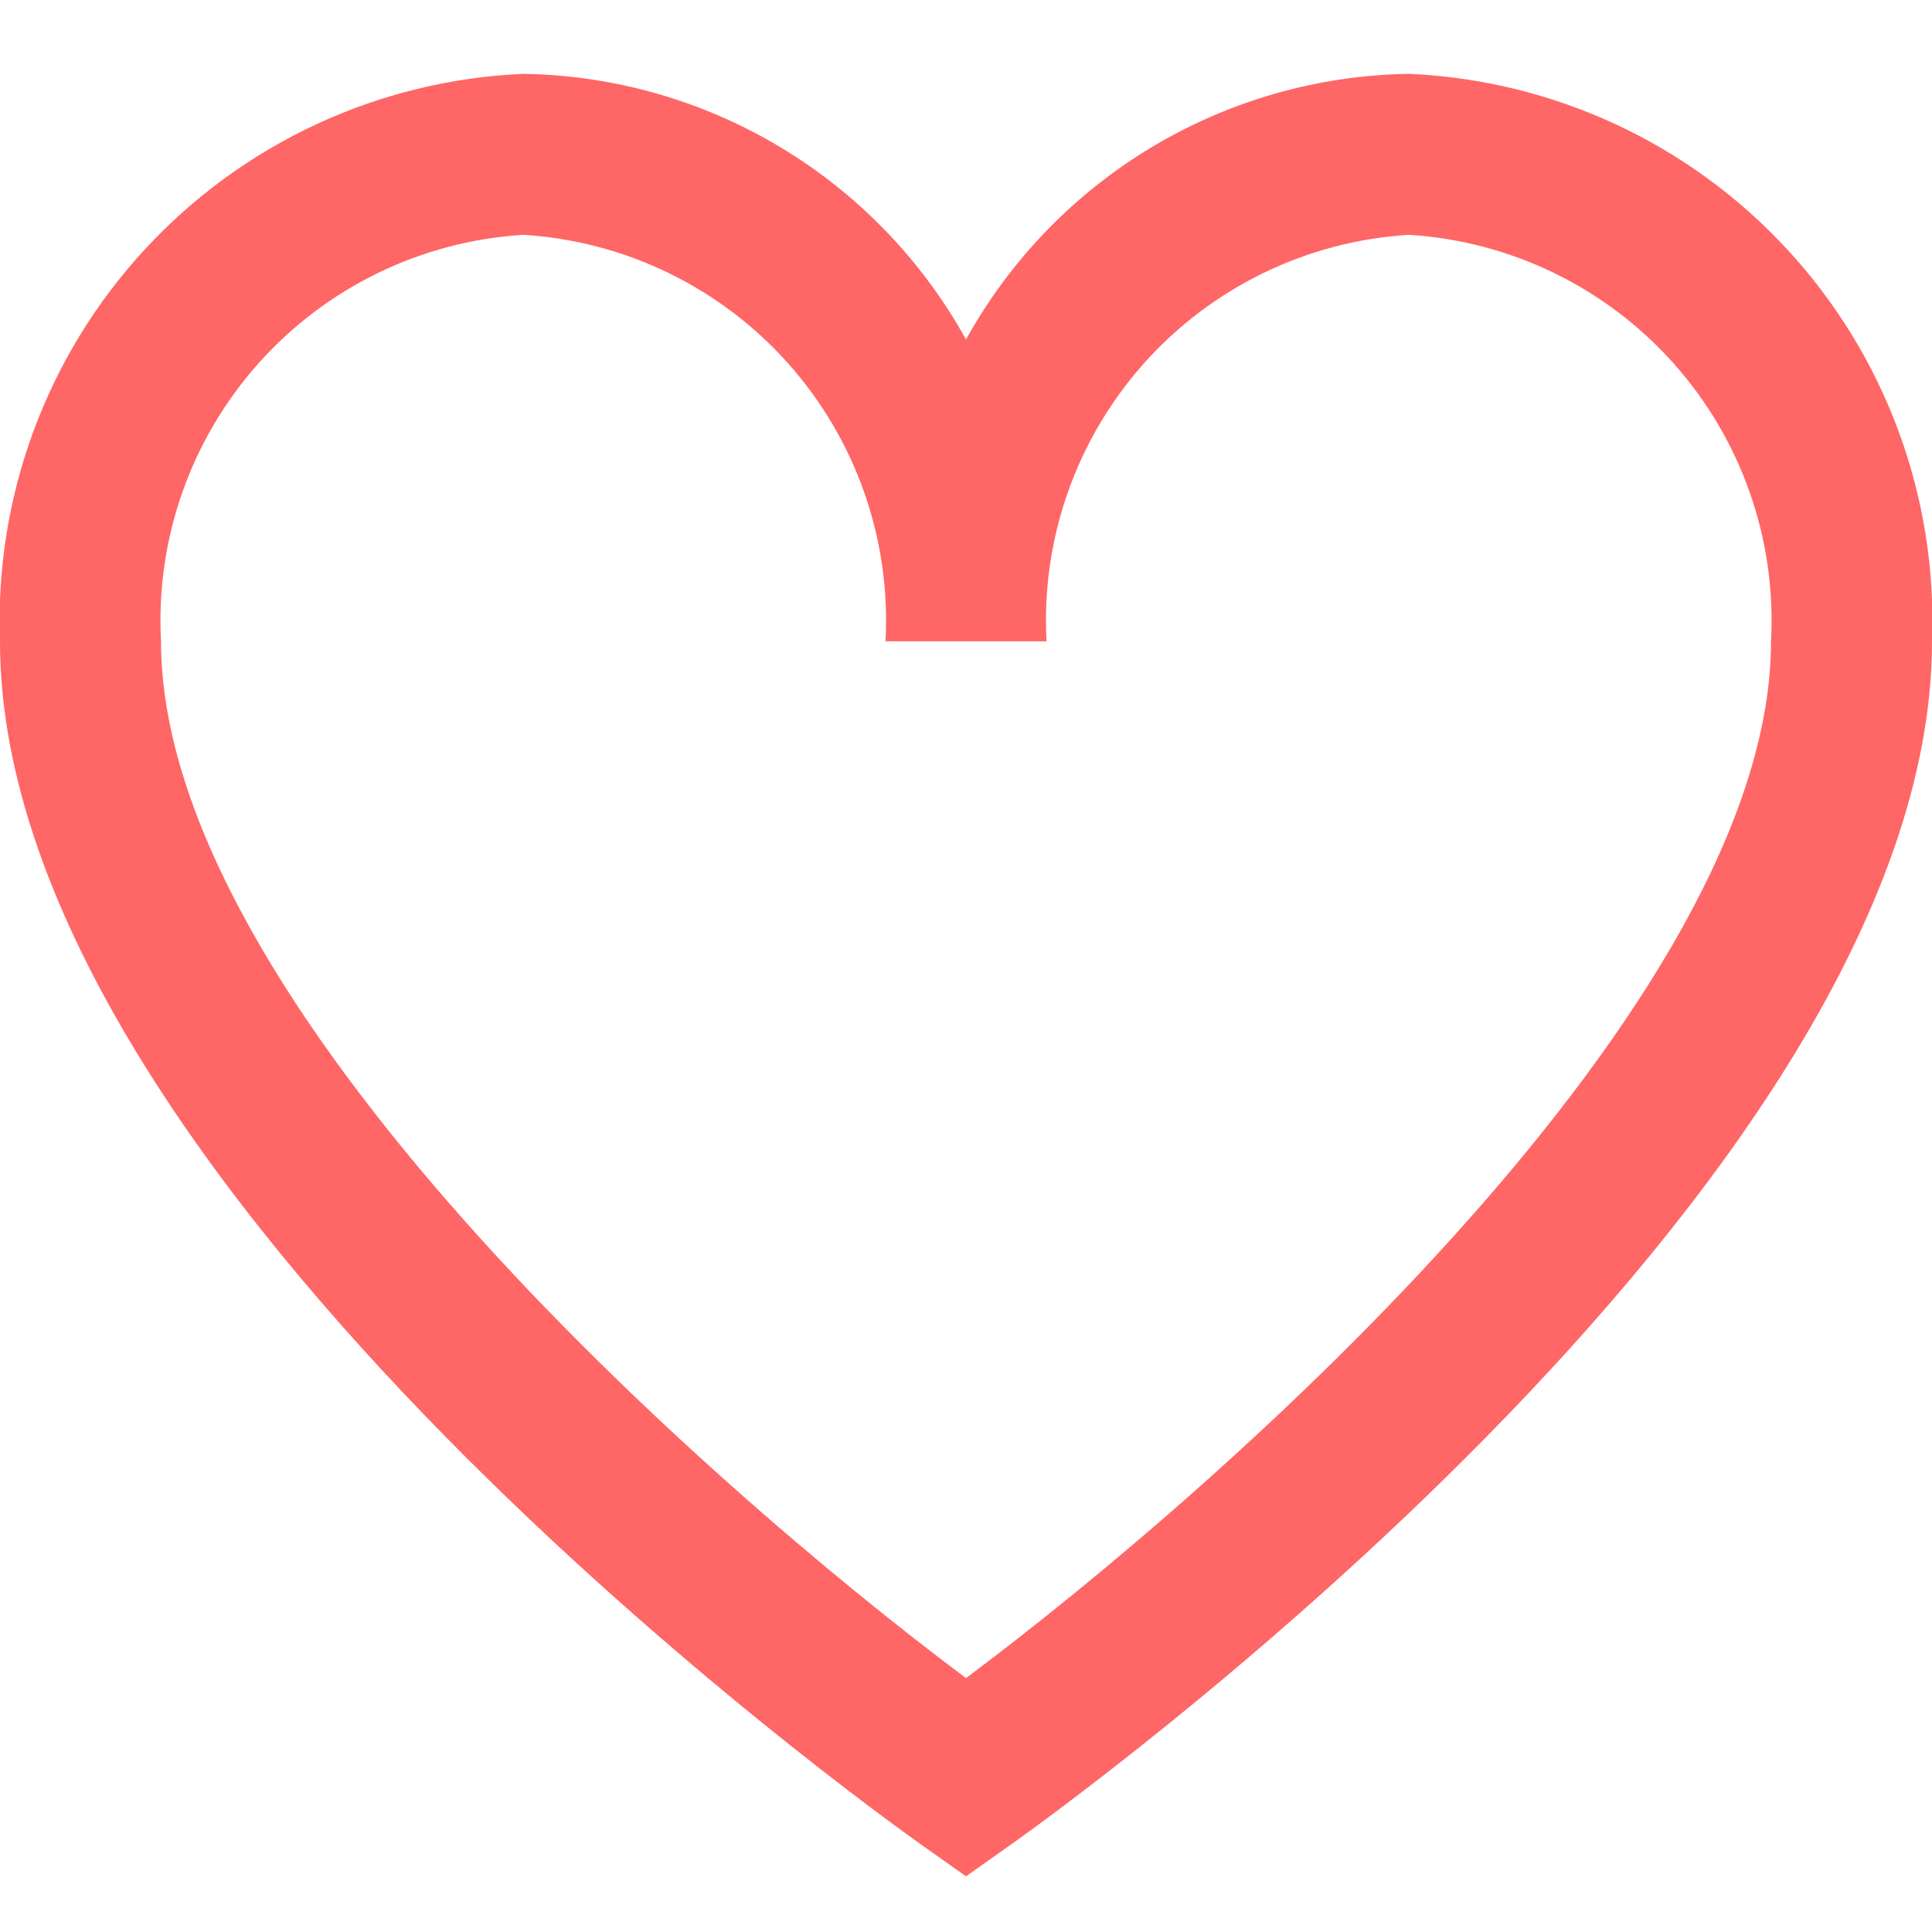 <svg width="50" height="50" viewBox="0 0 50 50" fill="none" xmlns="http://www.w3.org/2000/svg">
<g clip-path="url(#clip0_58_277)">
<path d="M36.459 1.911C34.113 1.947 31.818 2.602 29.806 3.809C27.794 5.016 26.137 6.733 25 8.786C23.864 6.733 22.207 5.016 20.195 3.809C18.183 2.602 15.888 1.947 13.542 1.911C9.802 2.073 6.279 3.709 3.742 6.461C1.204 9.213 -0.141 12.858 0 16.598C0 30.713 22.825 47.015 23.796 47.707L25 48.559L26.205 47.707C27.175 47.019 50 30.713 50 16.598C50.142 12.858 48.797 9.213 46.259 6.461C43.722 3.709 40.199 2.073 36.459 1.911ZM25 43.429C18.223 38.367 4.167 25.93 4.167 16.598C4.025 13.962 4.93 11.377 6.687 9.406C8.443 7.435 10.907 6.239 13.542 6.077C16.177 6.239 18.641 7.435 20.398 9.406C22.154 11.377 23.059 13.962 22.917 16.598H27.084C26.941 13.962 27.847 11.377 29.603 9.406C31.36 7.435 33.824 6.239 36.459 6.077C39.094 6.239 41.558 7.435 43.314 9.406C45.071 11.377 45.976 13.962 45.834 16.598C45.834 25.934 31.777 38.367 25 43.429Z" fill="#FF6666"/>
</g>
<defs>
<clipPath id="clip0_58_277">
<rect width="50" height="50" fill="white"/>
</clipPath>
</defs>
</svg>
